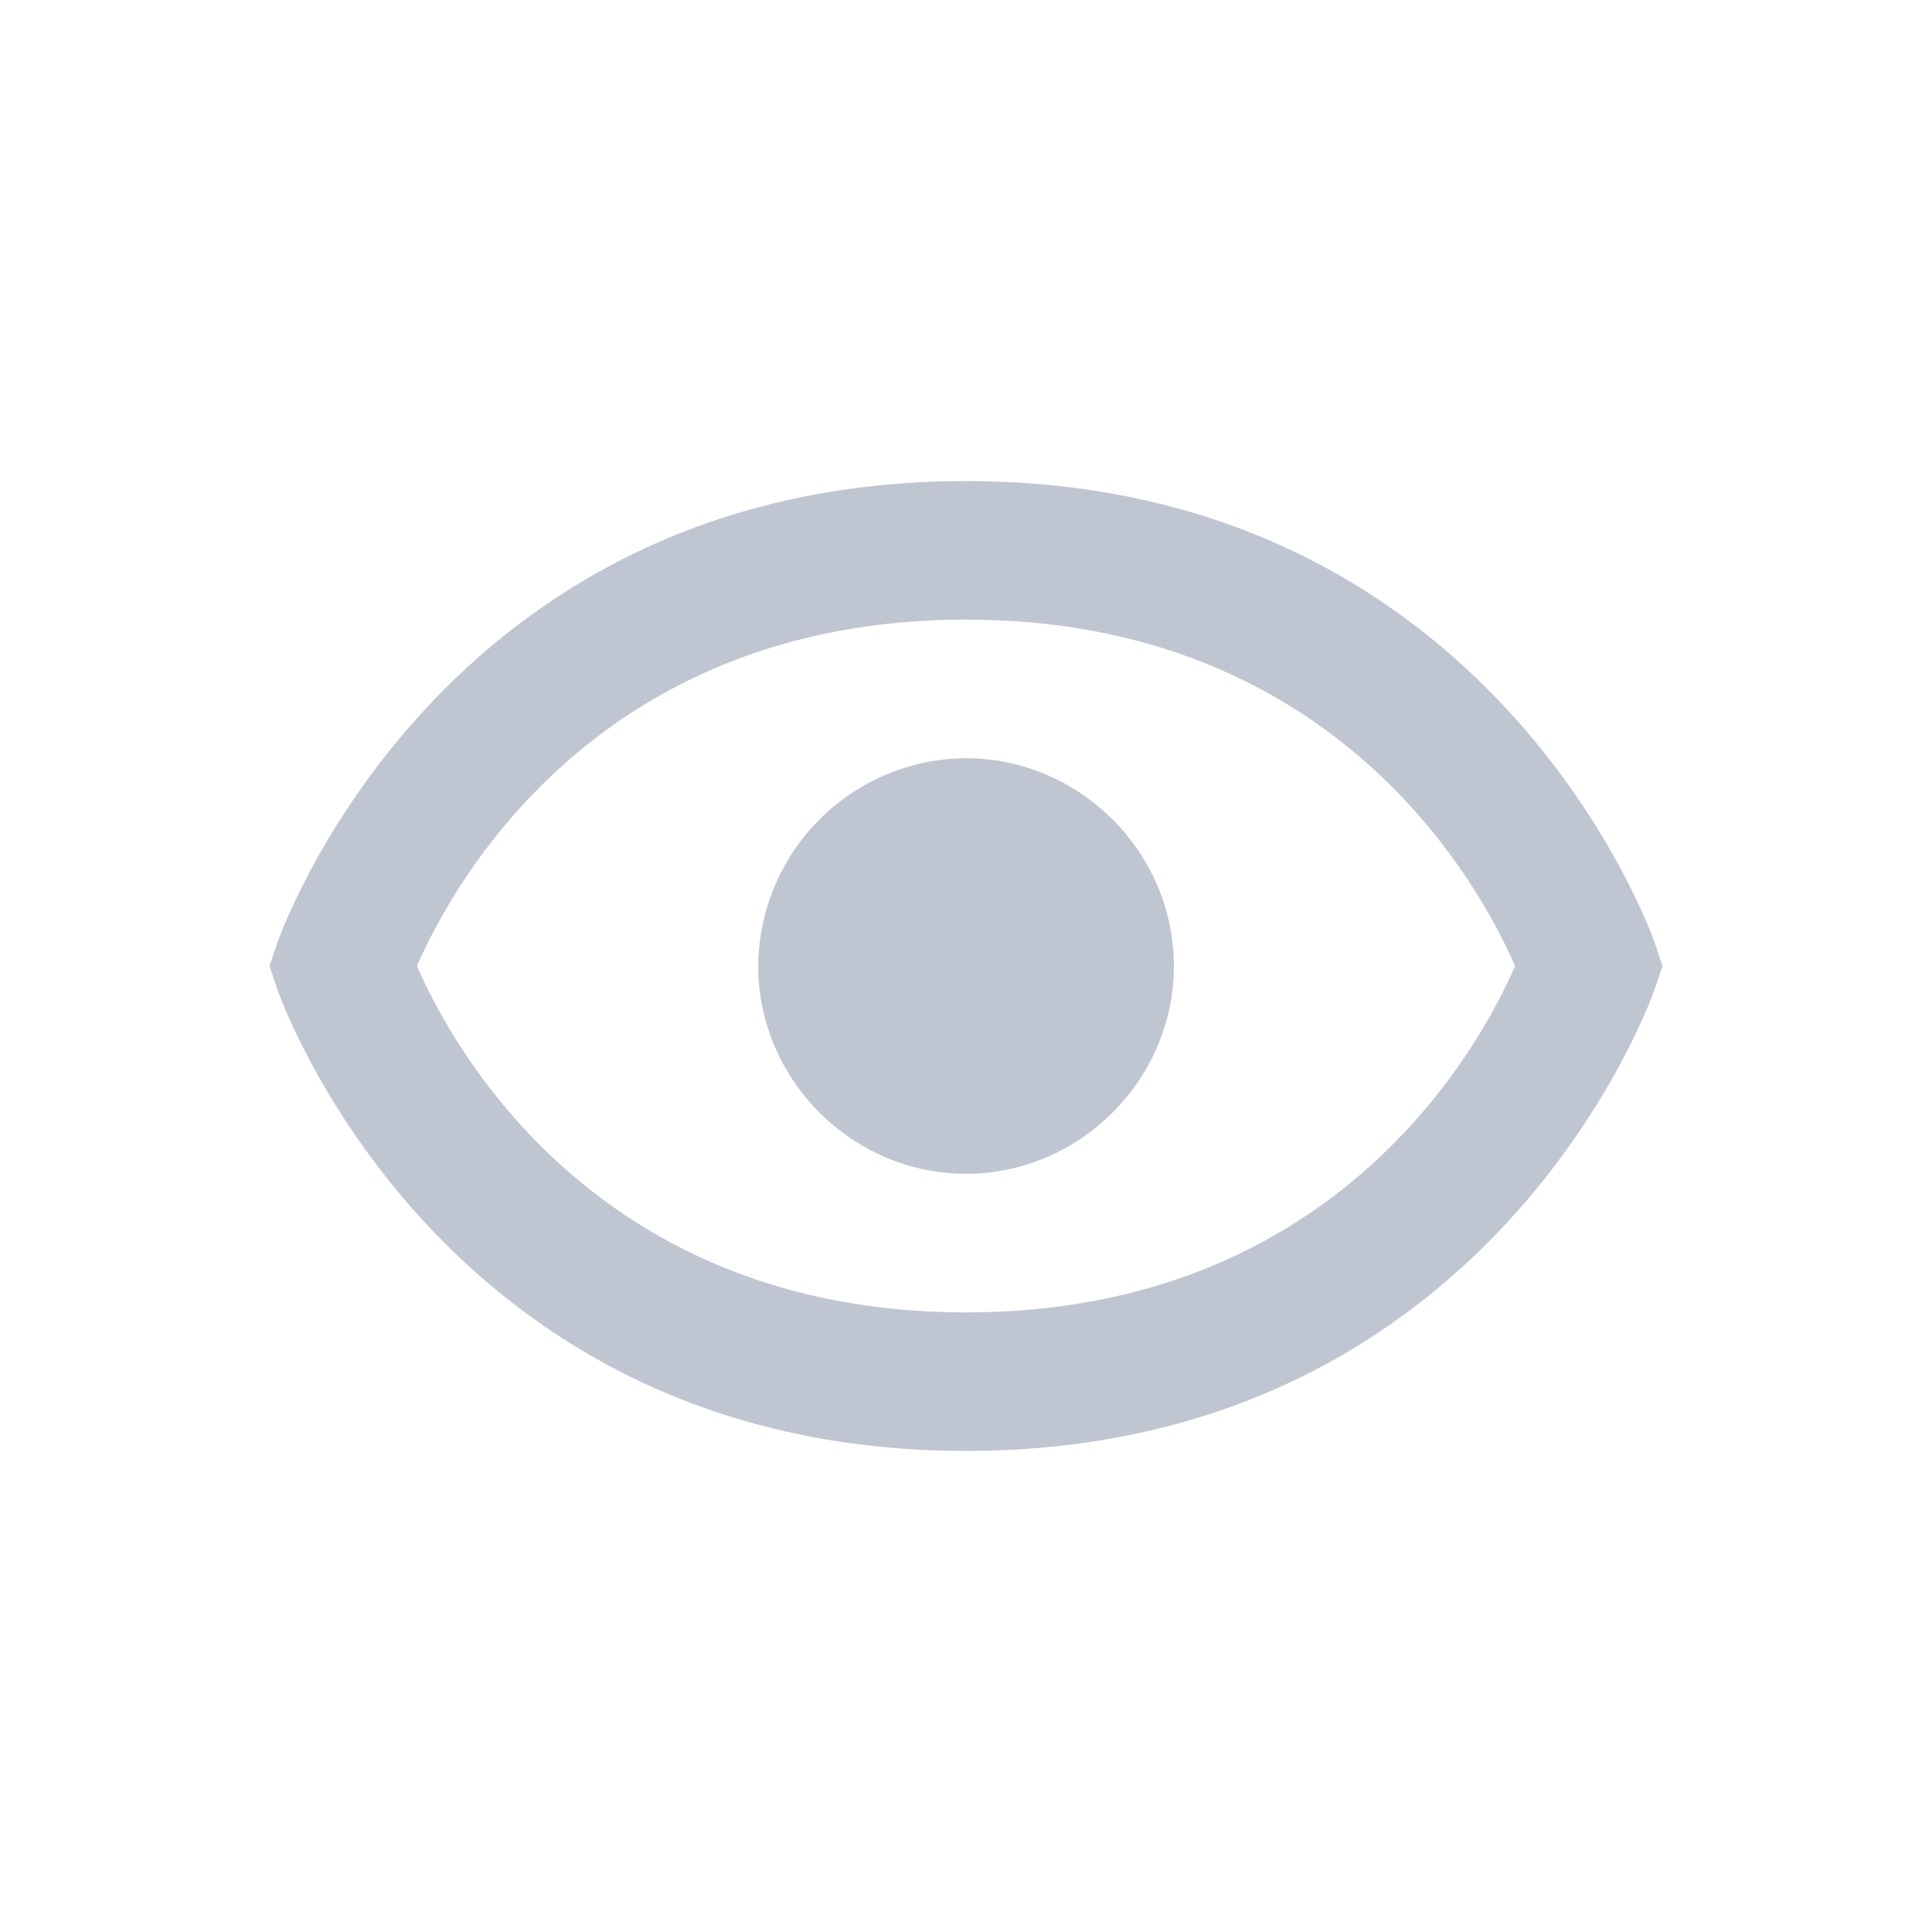 <svg width="20" height="20" viewBox="0 0 20 20" fill="none" xmlns="http://www.w3.org/2000/svg">
<path d="M10 7.849C9.431 7.852 8.886 8.08 8.483 8.483C8.081 8.886 7.853 9.431 7.849 10C7.849 11.178 8.823 12.151 10 12.151C11.177 12.151 12.152 11.178 12.152 10C12.152 8.823 11.177 7.849 10 7.849Z" fill="#C0C5D2"/>
<path d="M10 4.98C4.526 4.98 2.881 9.725 2.866 9.774L2.79 10L2.865 10.227C2.881 10.275 4.526 15.02 10 15.02C15.474 15.02 17.119 10.275 17.134 10.227L17.21 10L17.135 9.774C17.119 9.725 15.474 4.98 10 4.98ZM10 13.586C6.163 13.586 4.676 10.828 4.316 10C4.678 9.17 6.165 6.414 10 6.414C13.837 6.414 15.324 9.173 15.684 10C15.323 10.831 13.835 13.586 10 13.586Z" fill="#C0C5D2"/>
</svg>
